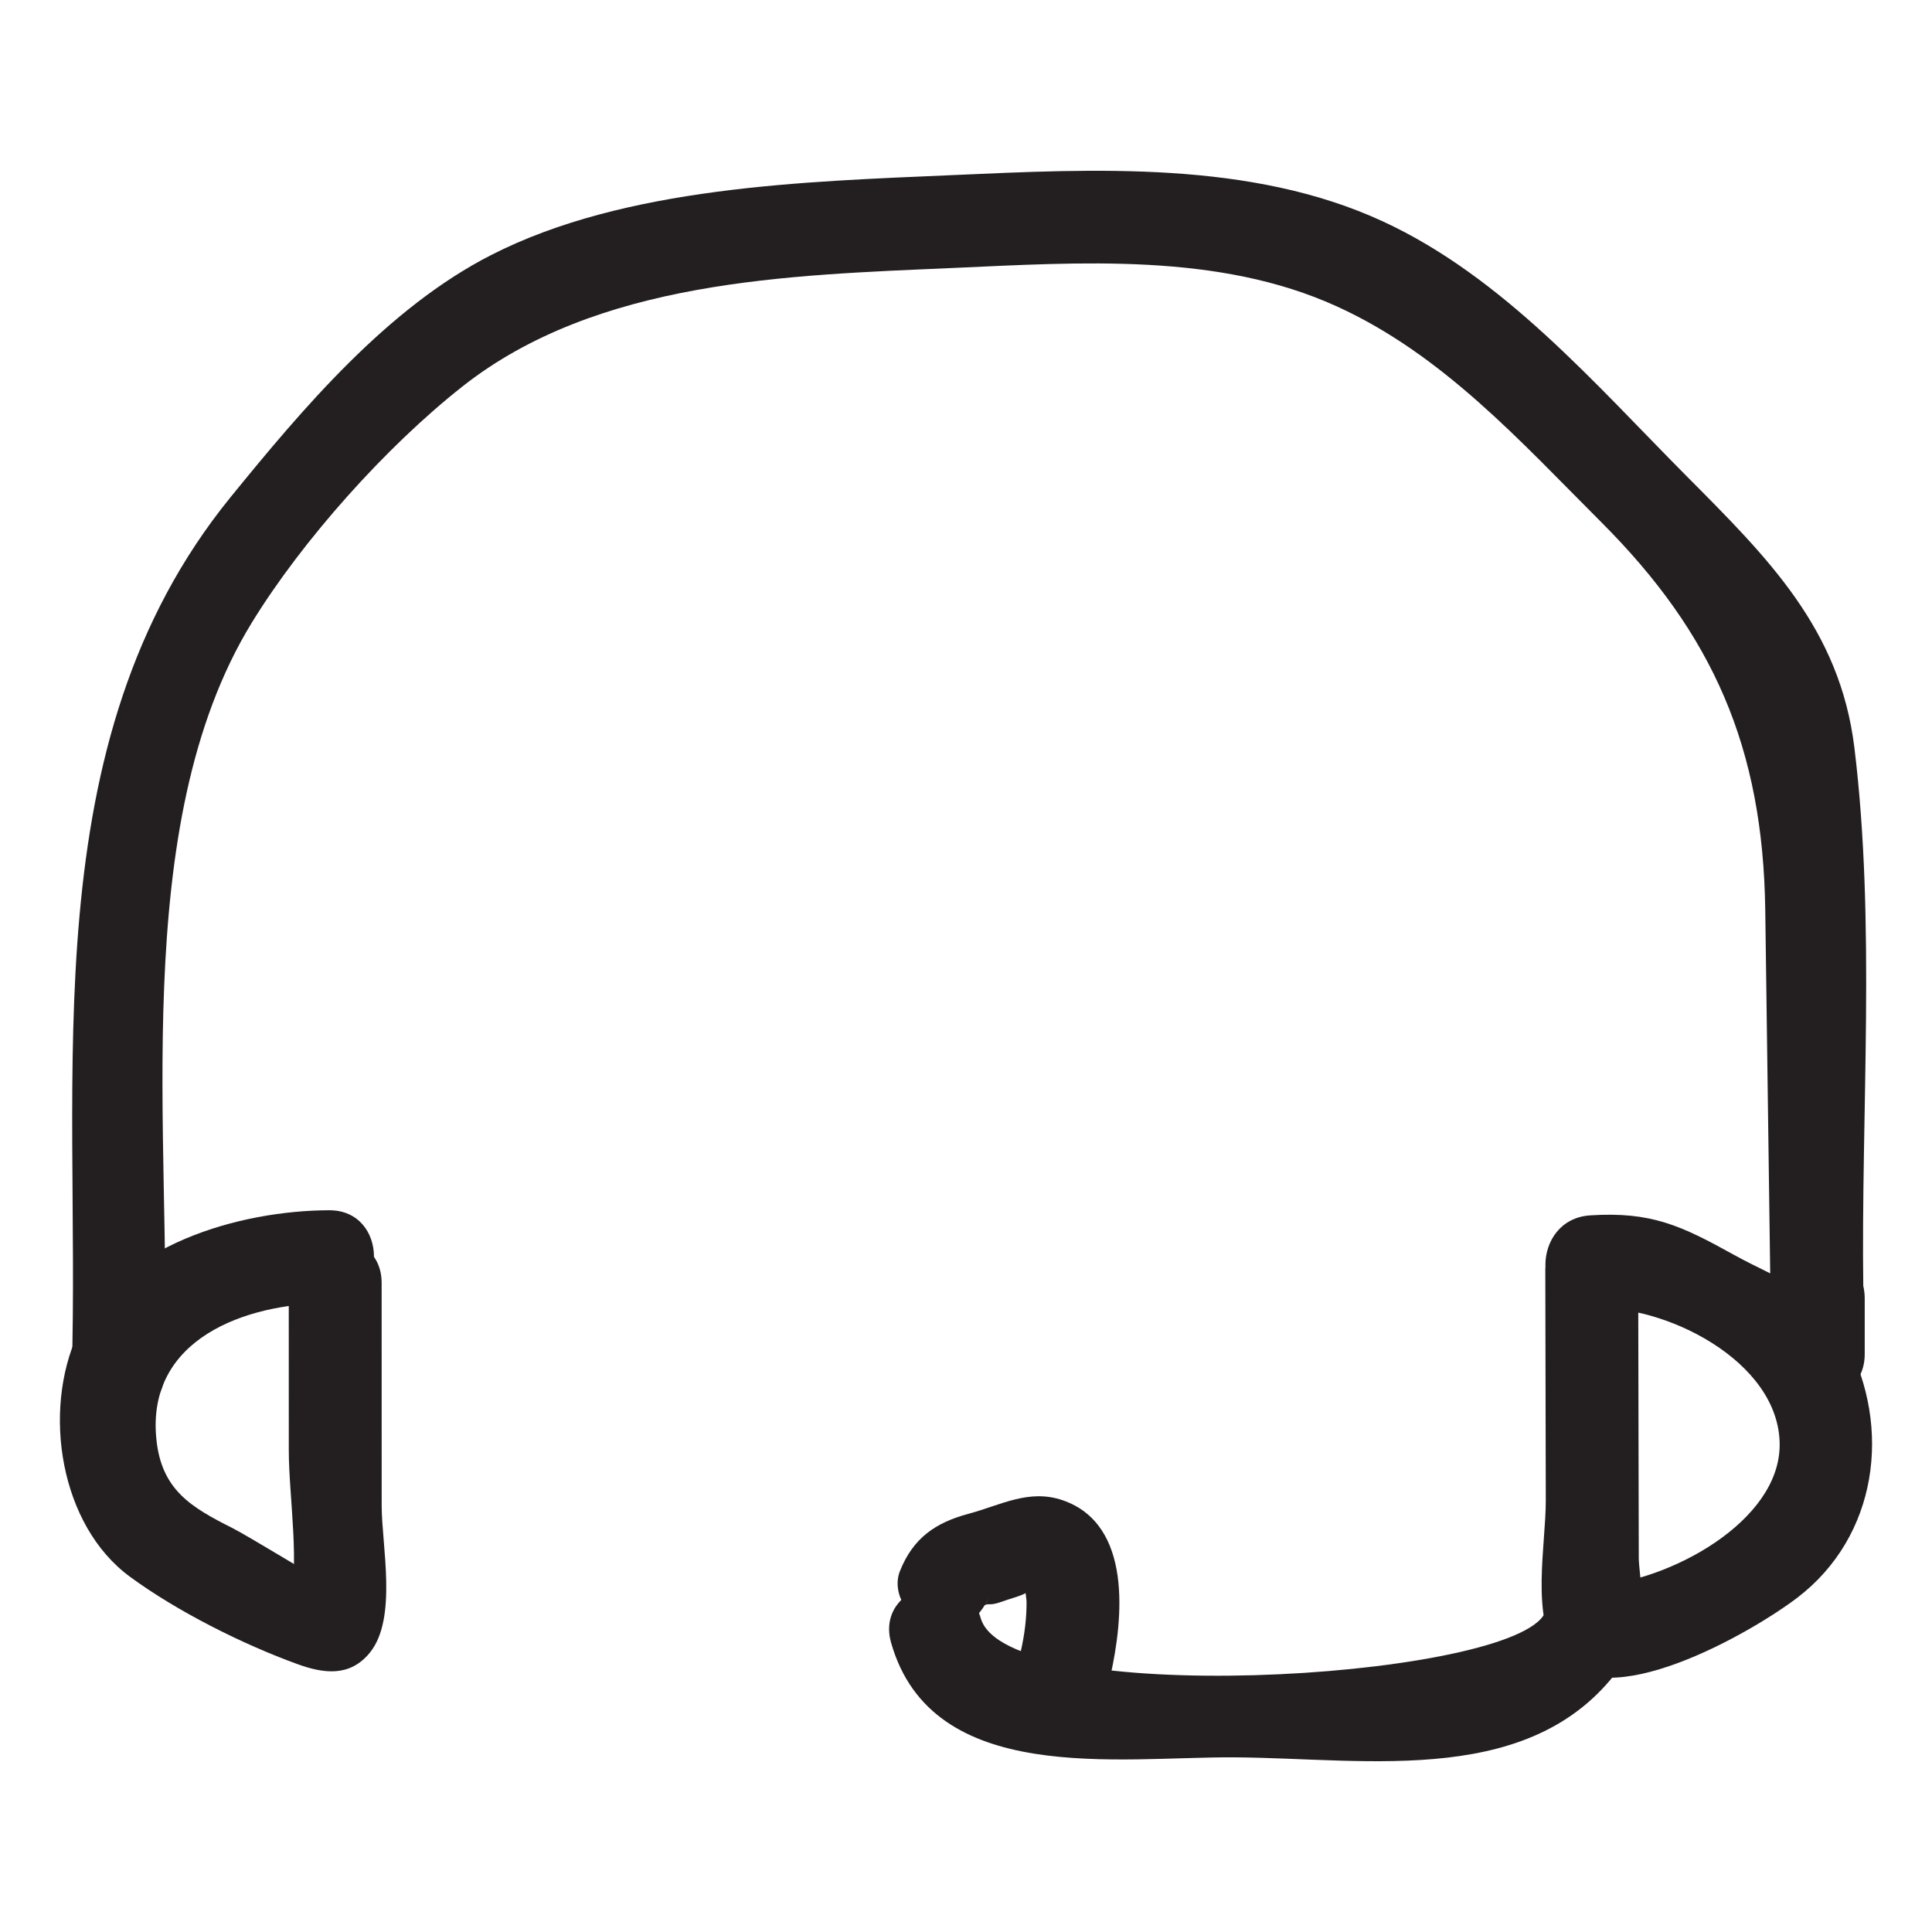 <?xml version="1.0" ?><svg enable-background="new 0 0 52 52" id="Layer_1" version="1.1" viewBox="0 0 52 52" xml:space="preserve" xmlns="http://www.w3.org/2000/svg" xmlns:xlink="http://www.w3.org/1999/xlink"><g><g><path d="M7.772,34.53c0,1.499,0.001,2.997,0.001,4.496    c0,1.295,0.322,3.115-0.009,4.37c0.291-0.291,0.582-0.582,0.873-0.873    c-0.017,0.005-1.985-1.196-2.375-1.392c-1.111-0.56-1.914-1.022-2.053-2.394    c-0.274-2.691,2.38-3.656,4.649-3.663c1.608-0.005,1.612-2.505,0-2.5    c-2.406,0.008-5.655,0.926-6.762,3.325c-0.965,2.092-0.479,5.156,1.399,6.537    c1.269,0.933,3.036,1.82,4.514,2.355c0.705,0.255,1.407,0.349,1.942-0.305    c0.754-0.921,0.323-2.877,0.322-3.961c-0-1.998-0.001-3.996-0.001-5.994    C10.272,32.921,7.772,32.919,7.772,34.53L7.772,34.53z" fill="#231F20"/></g><g><path d="M41.592,34.197c0.004,2.065,0.009,4.129,0.013,6.194    c0.002,1.193-0.41,3.12,0.333,4.161c1.212,1.698,5.222-0.62,6.439-1.551    c2.155-1.648,2.557-4.569,1.303-6.929c-0.732-1.376-1.734-1.592-3.016-2.301    c-1.4-0.775-2.211-1.167-3.867-1.059c-1.597,0.105-1.609,2.605,0,2.5    c1.985-0.13,5.098,1.419,5.103,3.668c0.005,2.081-2.977,3.664-4.882,3.79    c0.36,0.206,0.72,0.413,1.079,0.619c0.236,0.337,0.012-0.99,0.011-1.35    c-0.002-0.903-0.004-1.807-0.006-2.71c-0.003-1.678-0.007-3.355-0.01-5.033    C44.089,32.589,41.589,32.586,41.592,34.197L41.592,34.197z" fill="#231F20"/></g><g><path d="M4.432,36.952c0.189-6.283-1.008-14.729,2.348-20.197    c1.353-2.204,3.6-4.723,5.664-6.351c3.637-2.869,8.778-2.997,13.192-3.191    c3.433-0.151,7.158-0.42,10.35,1.036c2.845,1.297,4.925,3.619,7.108,5.801    c3.014,3.013,4.358,6.074,4.418,10.445c0.046,3.4,0.093,6.8,0.139,10.2    c0.022,1.607,2.522,1.612,2.5,0c-0.065-4.776,0.34-9.831-0.24-14.572    c-0.391-3.197-2.325-5.104-4.521-7.313c-2.466-2.481-4.932-5.356-8.17-6.851    c-3.559-1.644-7.778-1.413-11.583-1.246C21.652,4.888,16.827,5.02,13.216,6.866    c-2.792,1.427-5.067,4.127-7.012,6.518c-5.379,6.615-4.03,15.525-4.273,23.567    C1.883,38.561,4.383,38.559,4.432,36.952L4.432,36.952z" fill="#231F20"/></g><g><path d="M47.689,34.946c0,0.5,0,1,0,1.5c0,1.609,2.5,1.611,2.5,0c0-0.5,0-1,0-1.5    C50.189,33.338,47.689,33.335,47.689,34.946L47.689,34.946z" fill="#231F20"/></g><g><path d="M41.535,43.492c-1.197,1.738-14.446,2.499-15.14,0.057    c-0.439-1.545-2.852-0.888-2.411,0.665c1.101,3.871,6.108,3.066,9.235,3.085    c3.654,0.022,8.138,0.85,10.474-2.545    C44.608,43.425,42.443,42.174,41.535,43.492L41.535,43.492z" fill="#231F20"/></g><g><path d="M26.633,42.944c-0.184,0.459-0.224,0.221-0.002,0.235    c0.15,0.009,0.355-0.08,0.502-0.127c0.173-0.056,0.395-0.115,0.544-0.215    c0.055-0.02,0.108-0.042,0.161-0.066c0.172-0.059,0.075-0.129-0.293-0.212    c0.022-0.022,0.085,0.52,0.085,0.541c0.003,0.463-0.054,0.895-0.155,1.346    c-0.352,1.567,2.057,2.236,2.411,0.665c0.342-1.521,0.606-4.079-1.282-4.731    c-0.909-0.314-1.674,0.133-2.536,0.364c-0.898,0.24-1.491,0.658-1.844,1.536    c-0.252,0.627,0.275,1.373,0.873,1.538    C25.808,44.013,26.38,43.573,26.633,42.944L26.633,42.944z" fill="#231F20"/></g></g></svg>